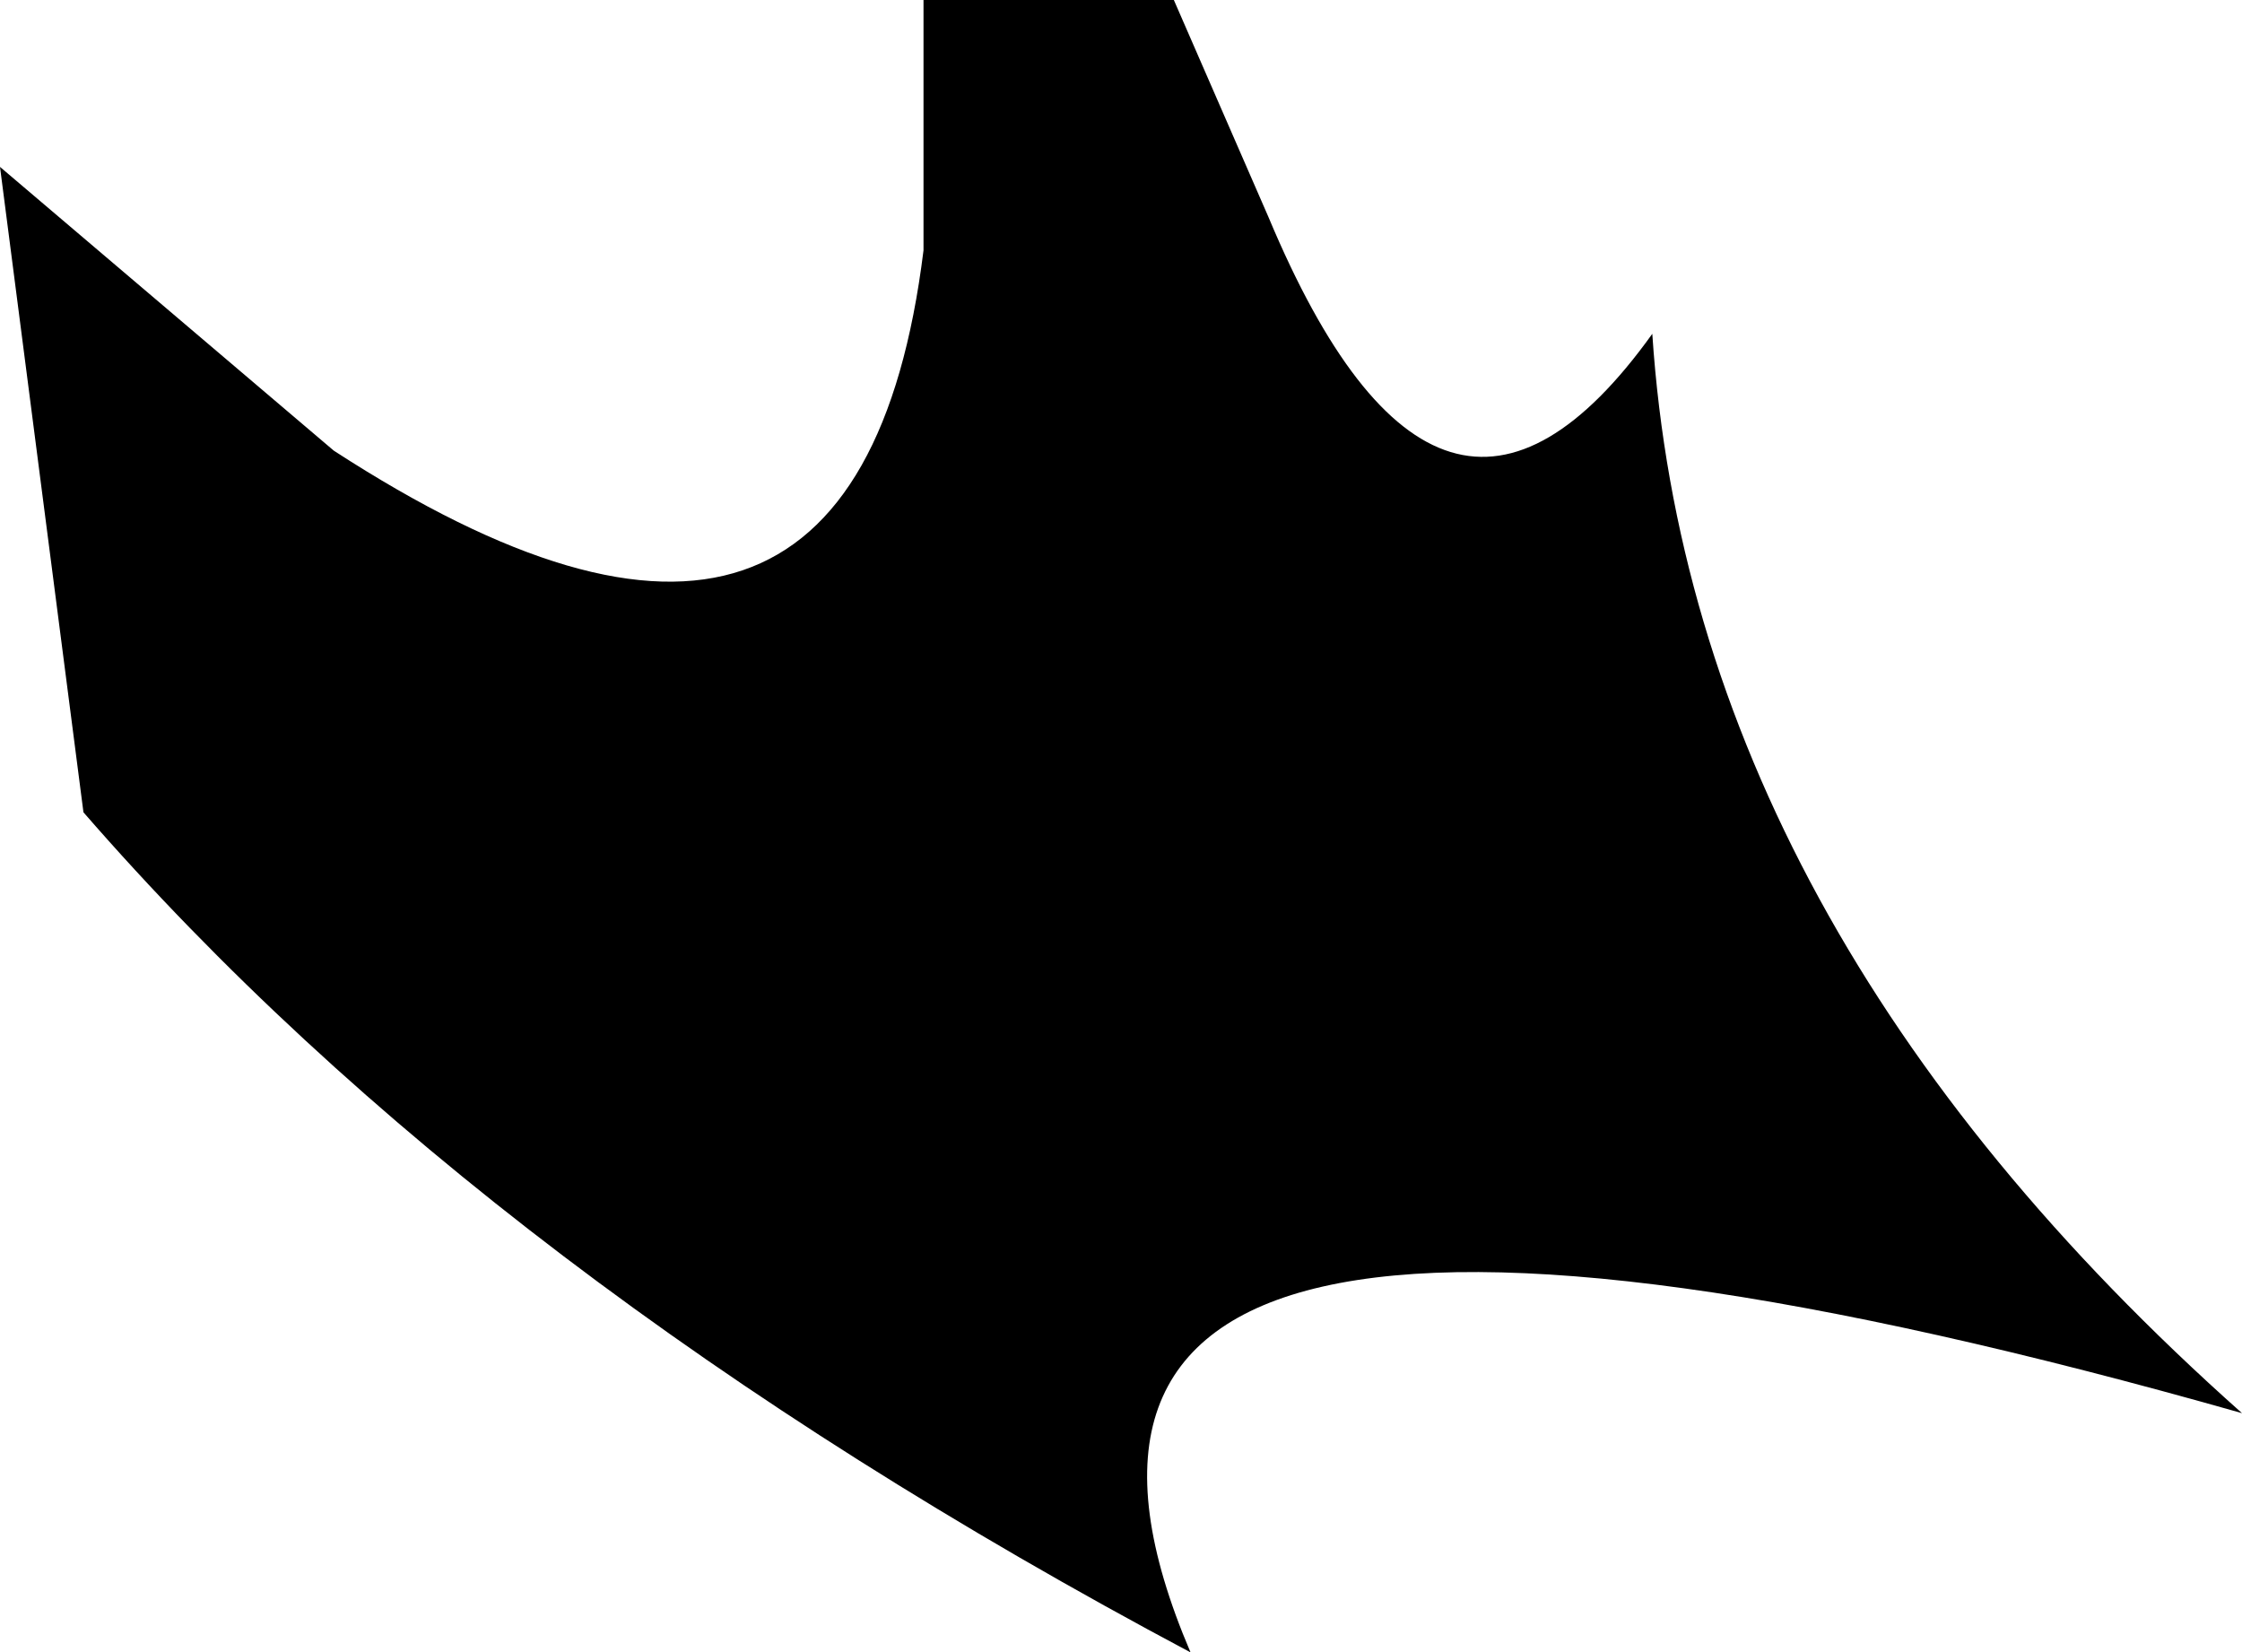 <?xml version="1.0" encoding="UTF-8" standalone="no"?>
<svg xmlns:xlink="http://www.w3.org/1999/xlink" height="14.85px" width="20.15px" xmlns="http://www.w3.org/2000/svg">
  <g transform="matrix(1.0, 0.0, 0.0, 1.0, -207.05, -117.1)">
    <path d="M210.05 121.15 Q214.75 124.2 215.35 119.35 L215.35 117.1 217.6 117.1 218.45 119.05 Q220.0 122.75 221.9 120.1 222.25 125.4 227.2 129.8 215.4 126.45 217.75 131.95 211.45 128.6 207.8 124.4 L207.05 118.6 210.05 121.15" fill="#000000" fill-rule="evenodd" stroke="none"/>
  </g>
</svg>
